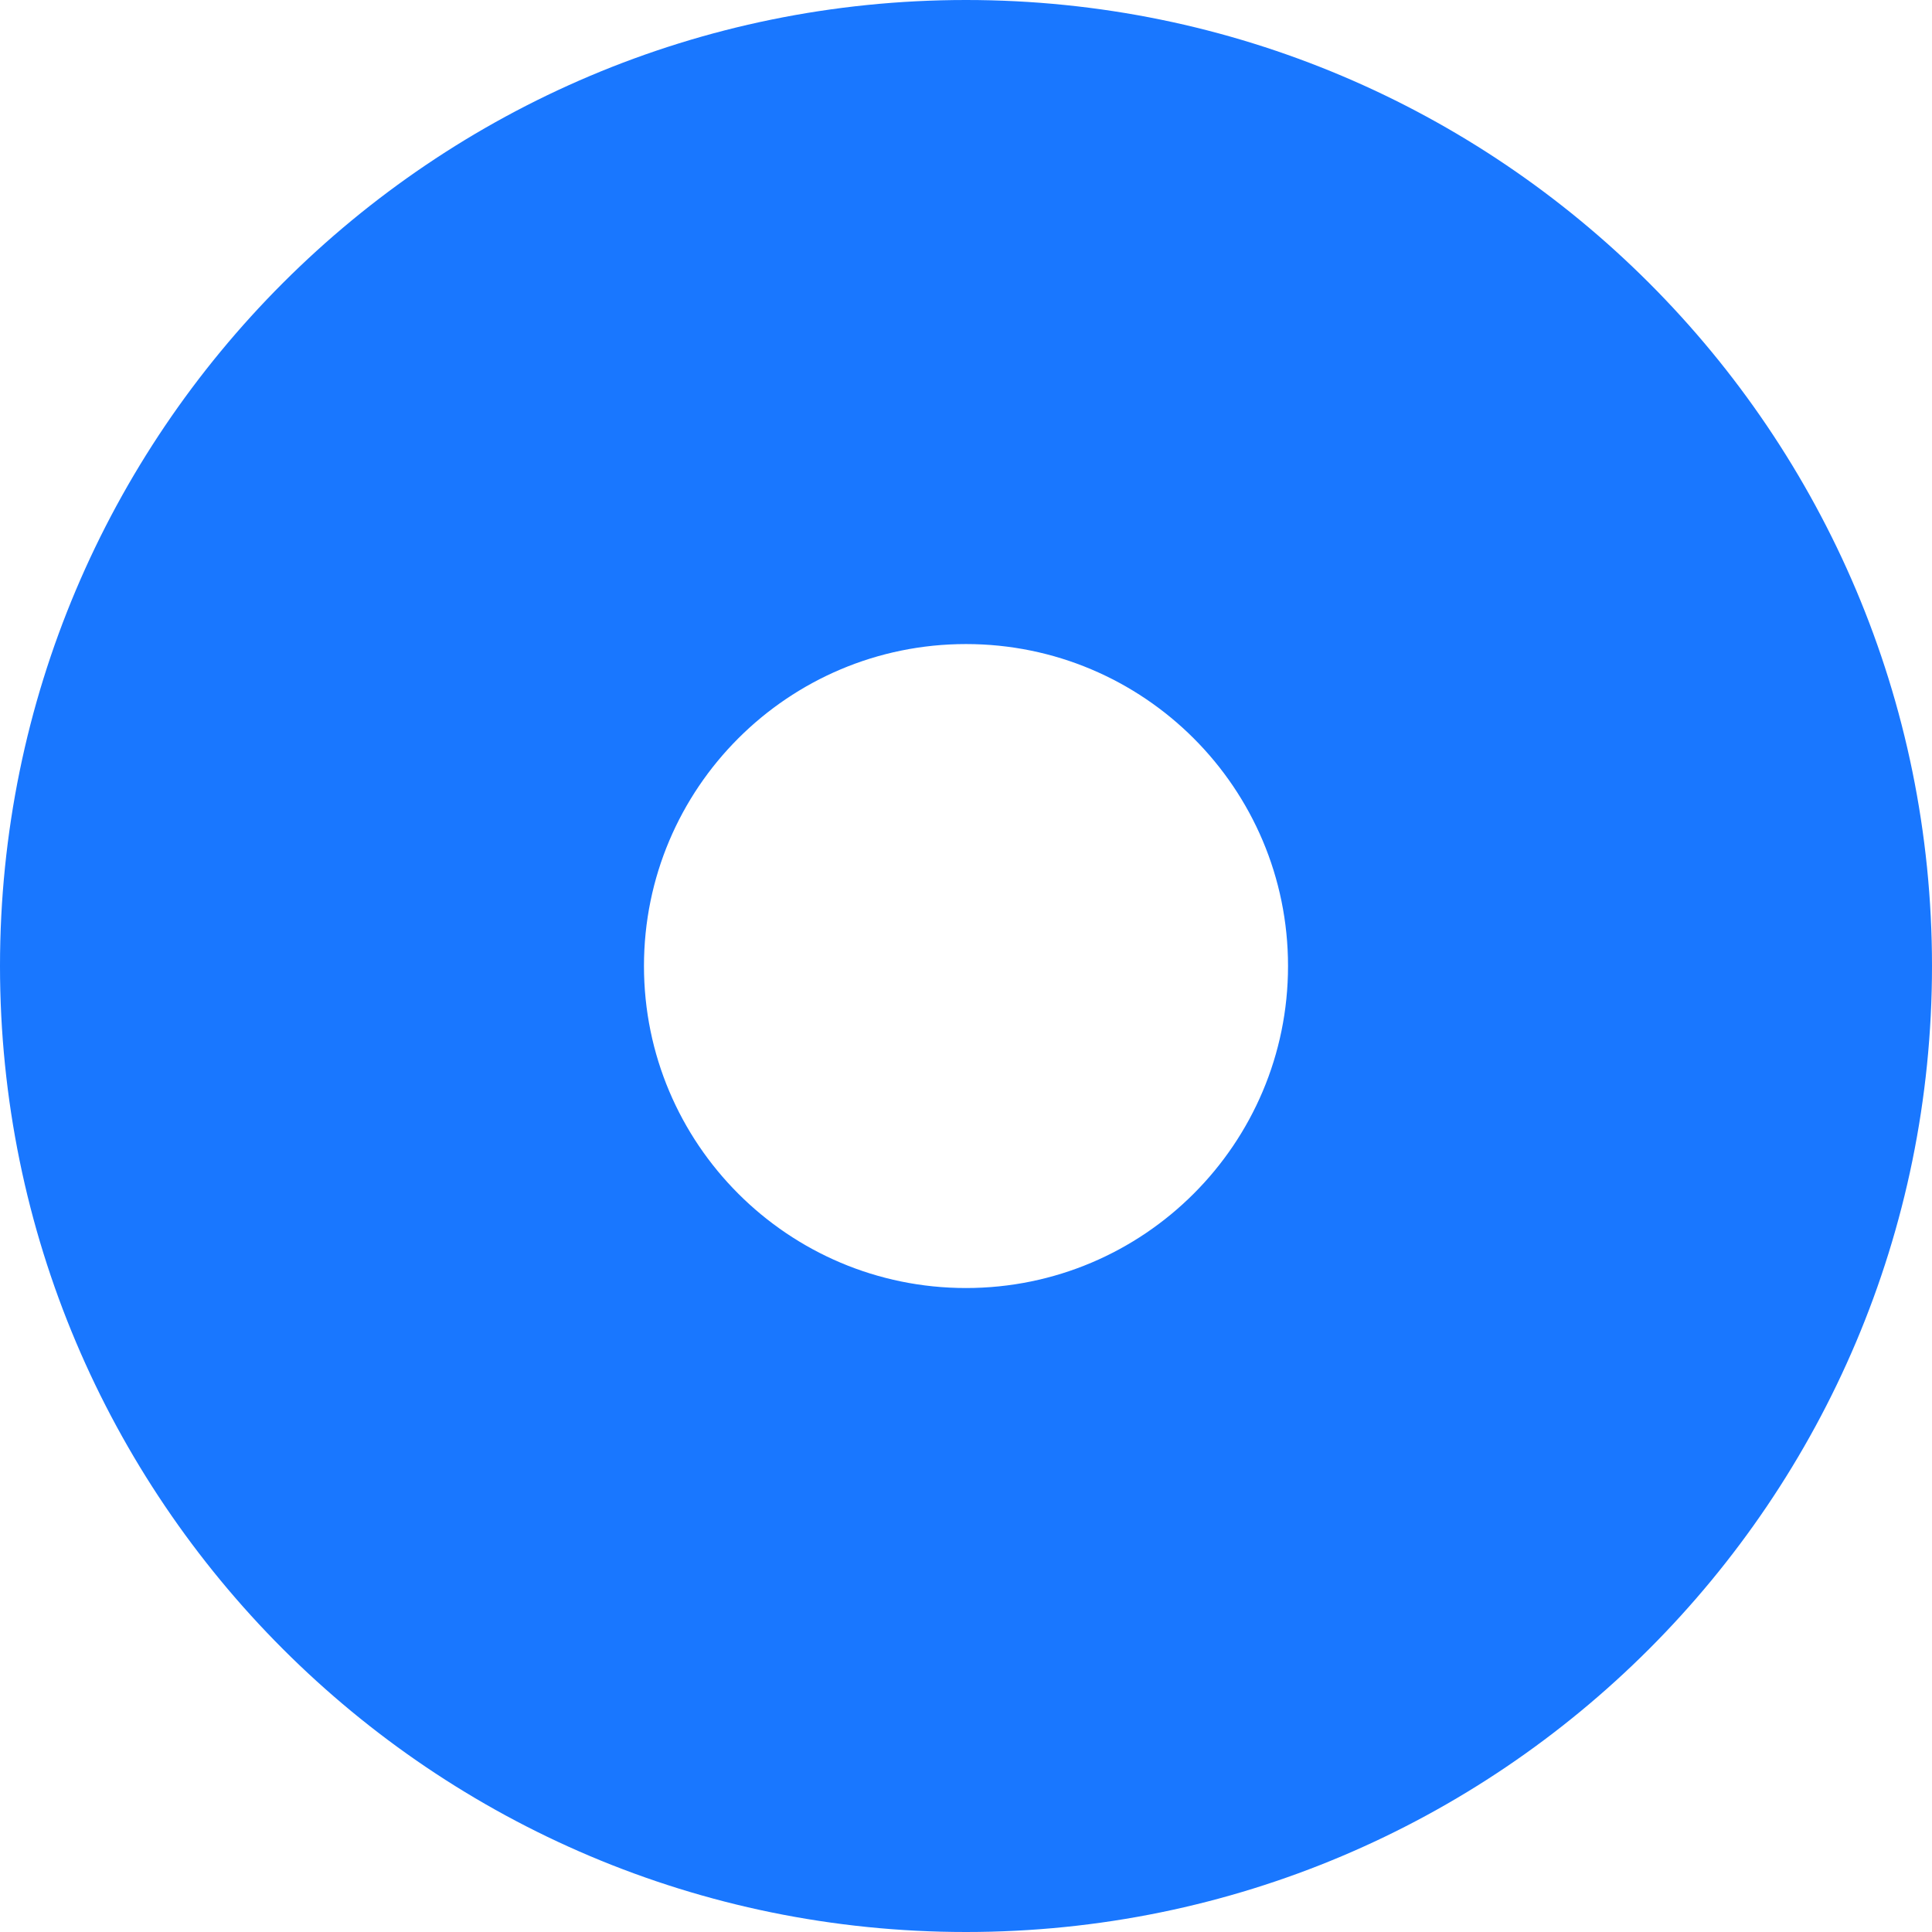 <svg width="22" height="22" viewBox="0 0 22 22" fill="none" xmlns="http://www.w3.org/2000/svg">
<path d="M11 0C17.075 0 22 4.925 22 11C22 17.075 17.075 22 11 22C4.925 22 0 17.075 0 11C0 4.925 4.925 0 11 0ZM11 7.334C8.975 7.334 7.333 8.975 7.333 11C7.333 13.025 8.975 14.667 11 14.667C13.025 14.667 14.667 13.025 14.667 11C14.667 8.975 13.025 7.334 11 7.334Z" fill="#1977FF"/>
</svg>
